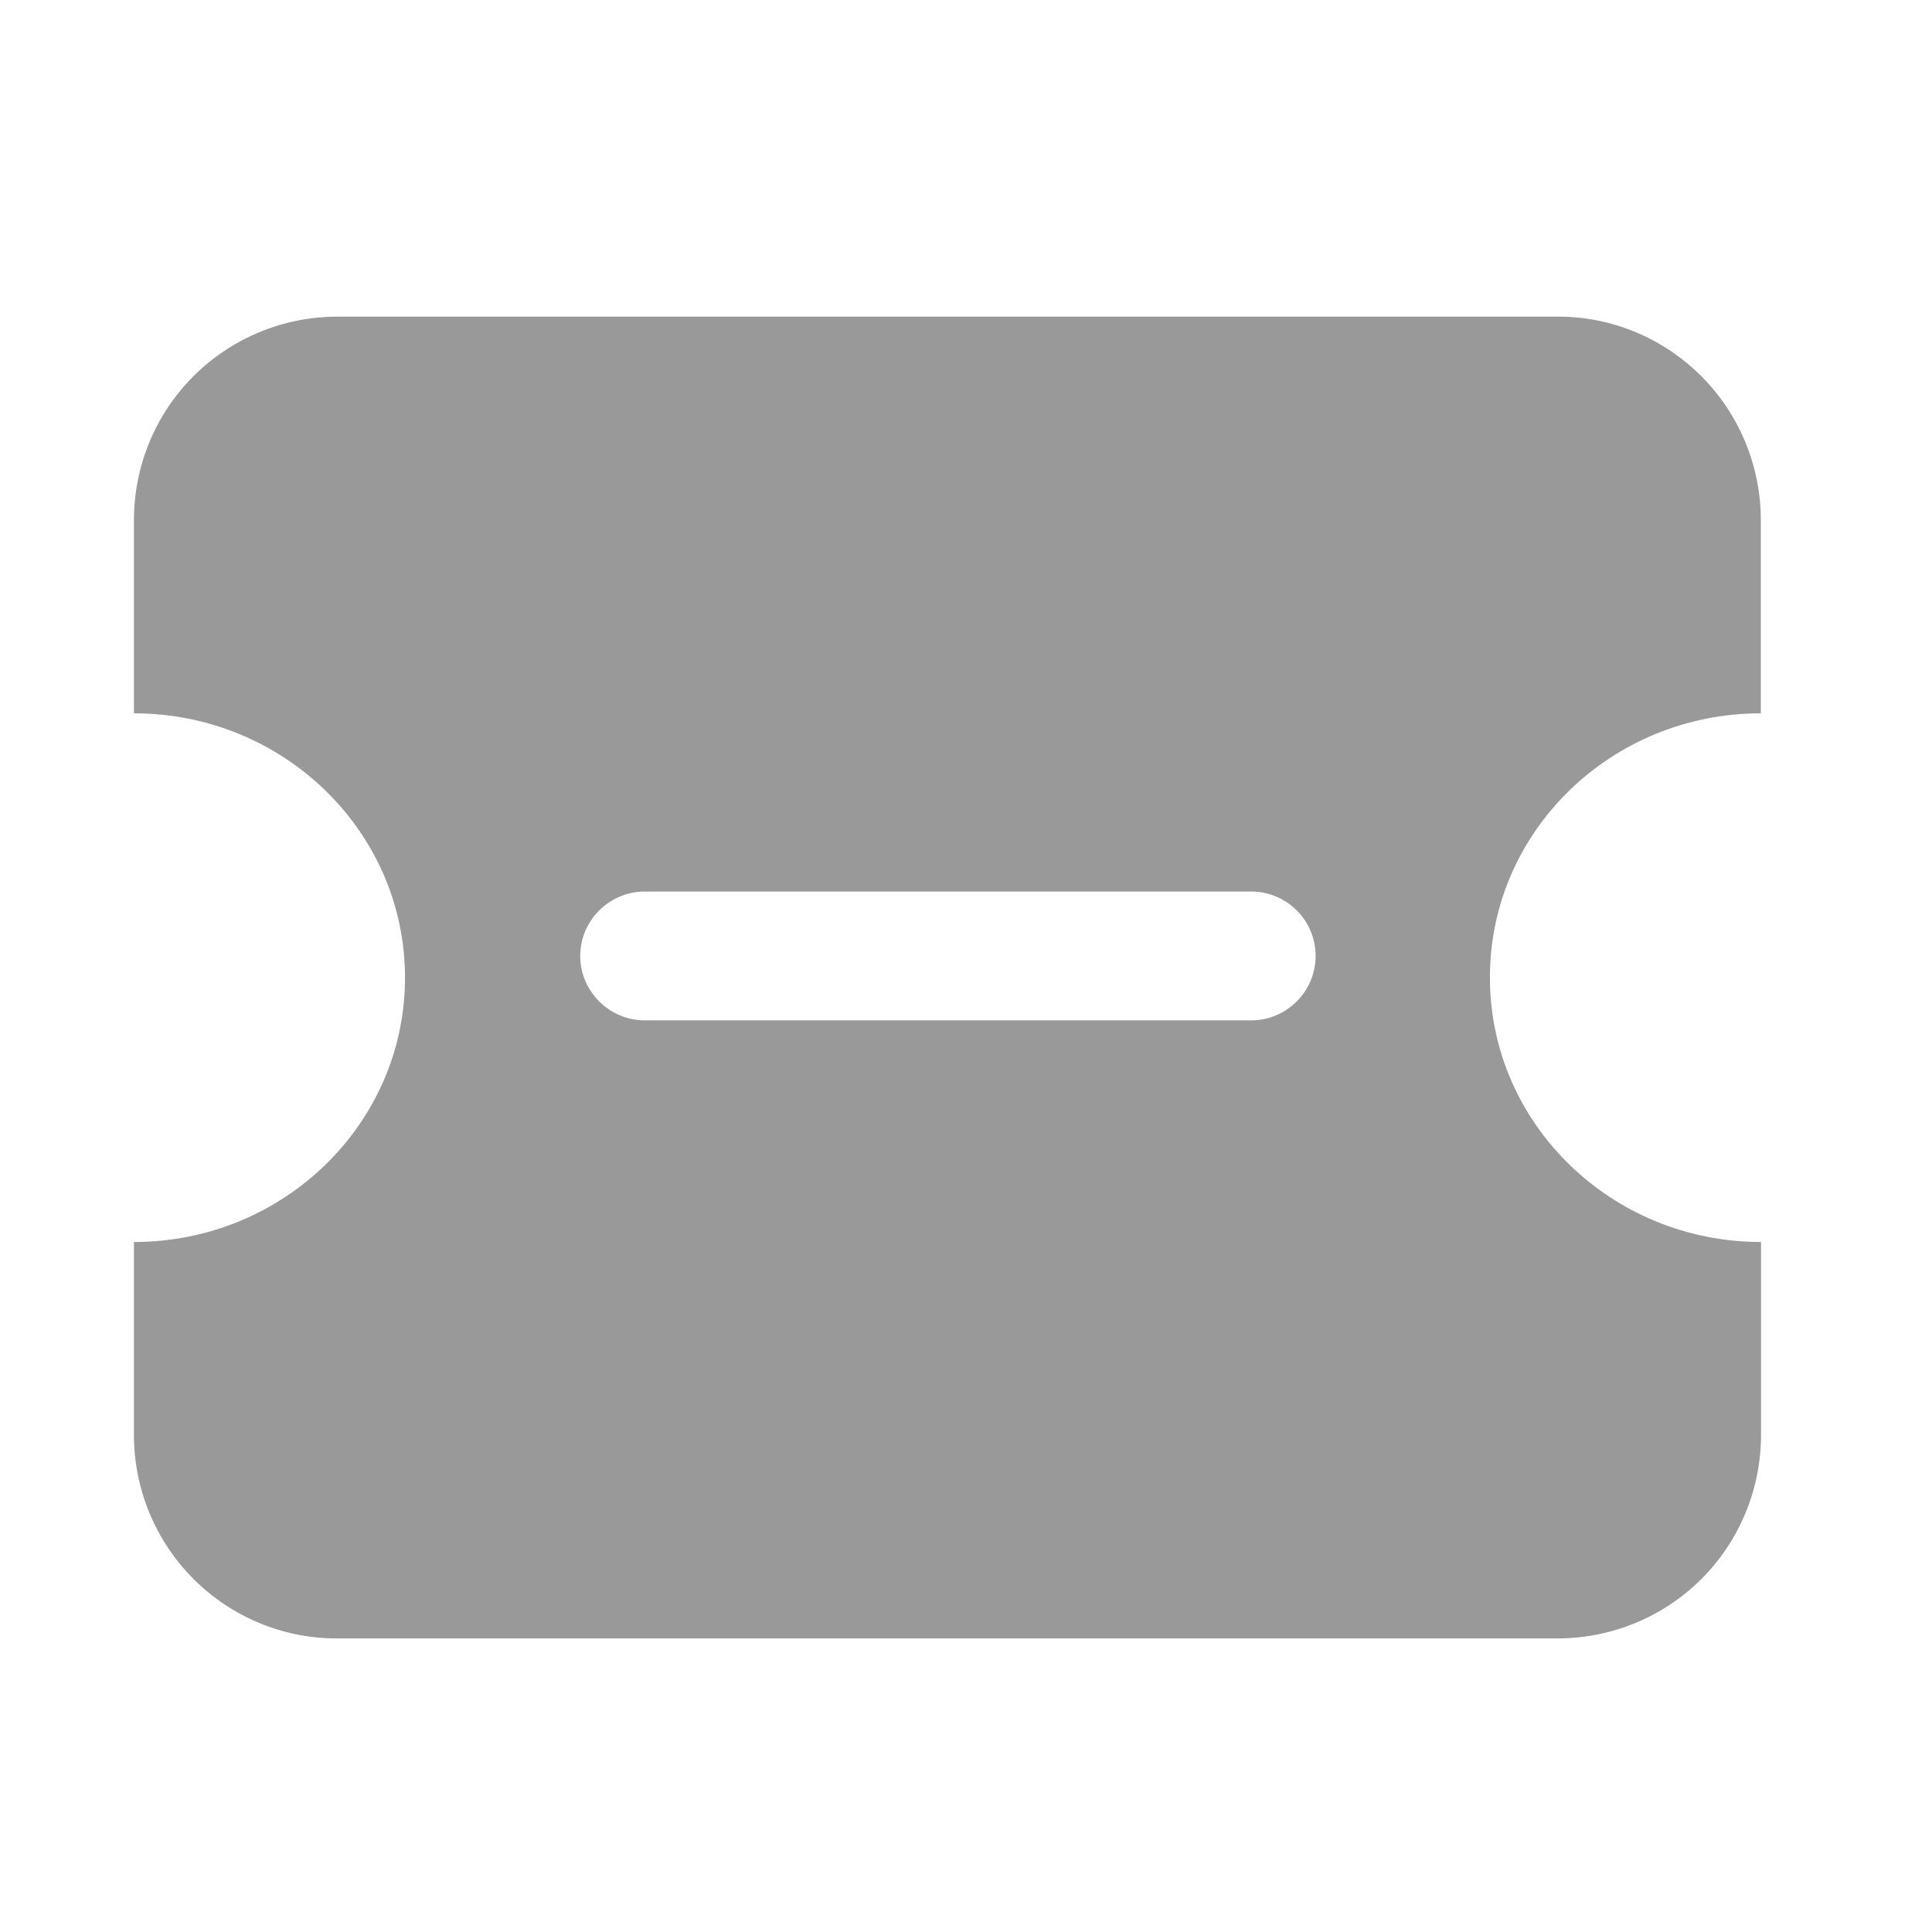 <svg width="28" height="28" viewBox="0 0 28 28" fill="none" xmlns="http://www.w3.org/2000/svg">
<g id="&#233;&#130;&#128;&#232;&#175;&#183;&#231;&#160;&#129;&#231;&#174;&#161;&#231;&#144;&#134;">
<path id="Vector" d="M19.067 13.855C19.067 14.369 18.645 14.788 18.134 14.788H9.343C8.831 14.788 8.409 14.366 8.409 13.855C8.409 13.341 8.831 12.921 9.343 12.921H18.134C18.648 12.921 19.067 13.338 19.067 13.855ZM25.519 10.338V7.54C25.519 6.757 25.21 6.005 24.657 5.452C24.103 4.898 23.352 4.584 22.569 4.589H4.889C4.106 4.589 3.355 4.901 2.804 5.452C2.25 6.005 1.941 6.757 1.941 7.54V10.338C4.111 10.338 5.87 12.054 5.87 14.169C5.87 16.283 4.111 18 1.941 18V20.795C1.941 21.578 2.25 22.329 2.804 22.883C3.357 23.437 4.109 23.75 4.892 23.745H22.574C23.357 23.745 24.108 23.434 24.659 22.883C25.213 22.329 25.522 21.578 25.522 20.795V18C23.352 18 21.593 16.283 21.593 14.169C21.59 12.049 23.352 10.338 25.519 10.338Z" fill="#999999"/>
</g>
</svg>
